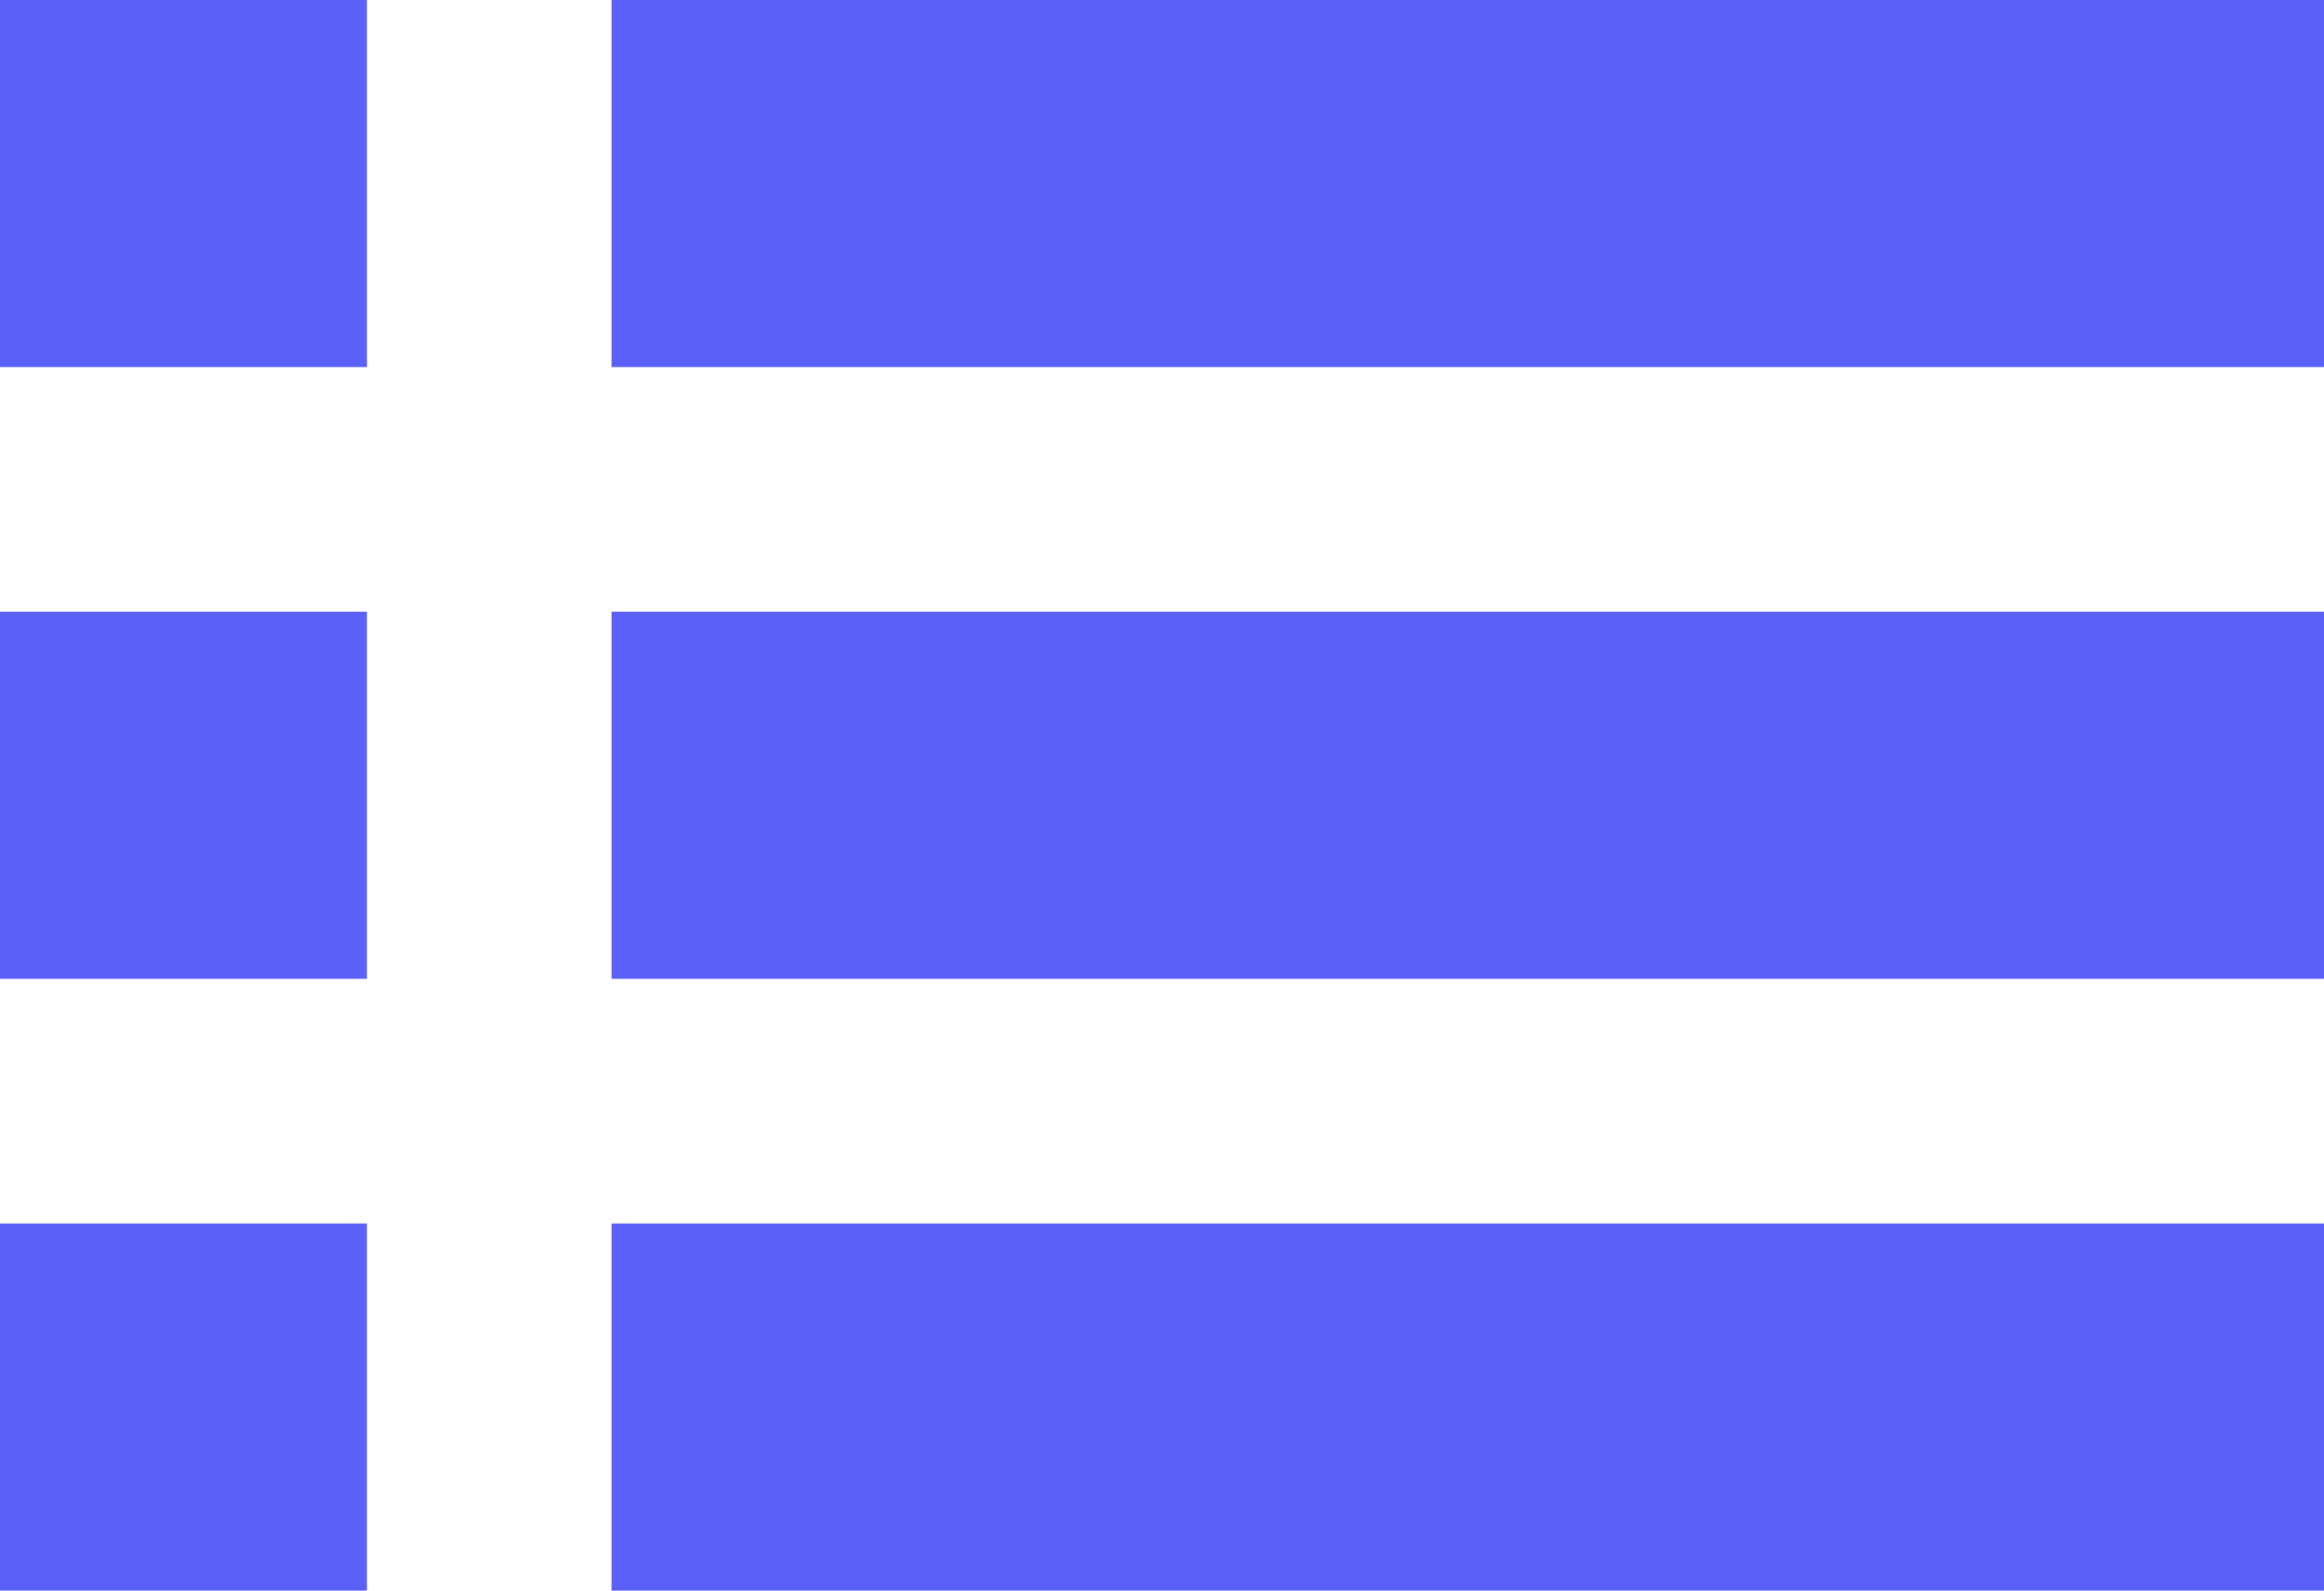 <svg width="19" height="13" viewBox="0 0 19 13" fill="none" xmlns="http://www.w3.org/2000/svg">
<path fill-rule="evenodd" clip-rule="evenodd" d="M3 0H0V3H3V0ZM19 0H5V3H19V0ZM5 5H19V8H5V5ZM3 5H0V8H3V5ZM5 10H19V13H5V10ZM3 10H0V13H3V10Z" fill="#5A60F8"/>
</svg>
